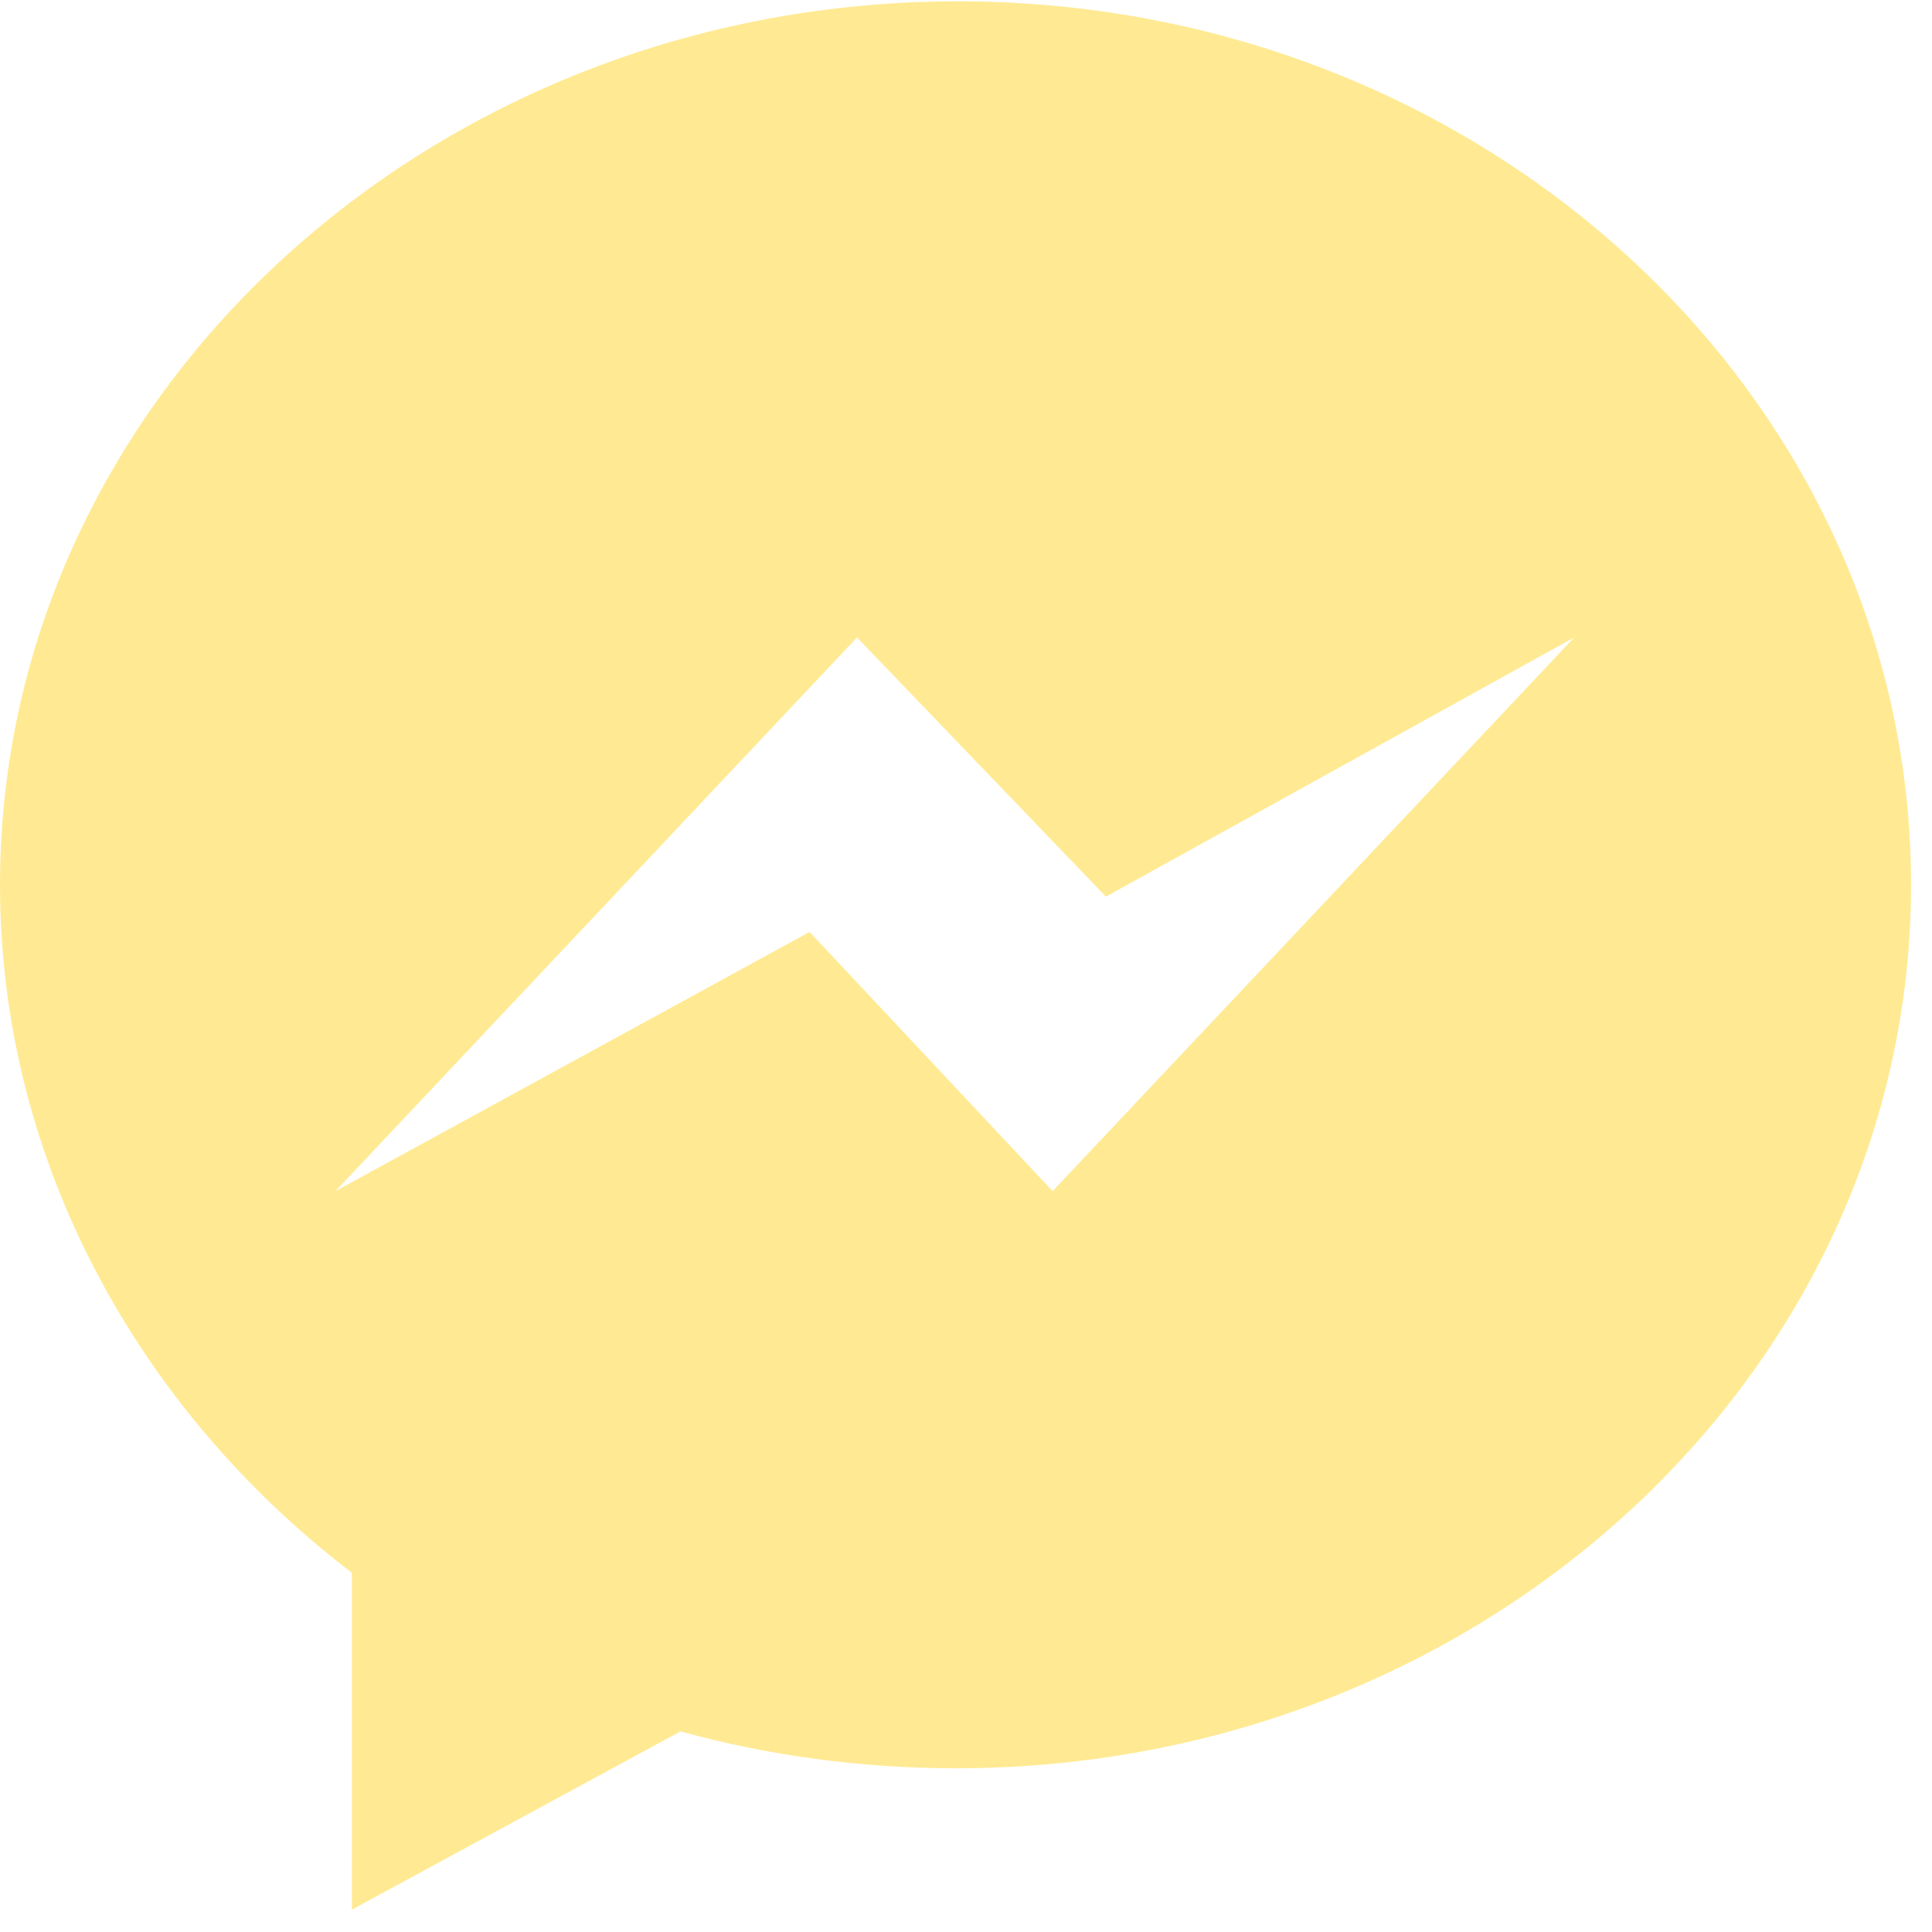 <?xml version="1.0" encoding="UTF-8"?>
<svg width="19px" height="19px" viewBox="0 0 19 19" version="1.1" xmlns="http://www.w3.org/2000/svg" xmlns:xlink="http://www.w3.org/1999/xlink">
    <!-- Generator: Sketch 41.2 (35397) - http://www.bohemiancoding.com/sketch -->
    <title>messenger</title>
    <desc>Created with Sketch.</desc>
    <defs></defs>
    <g id="Styleguide" stroke="none" stroke-width="1" fill="none" fill-rule="evenodd">
        <g id="OZ-27/02-Home-page" transform="translate(-1231, -16)" fill="#FFEA93">
            <g id="Group-15" transform="translate(1075, 13)">
                <g id="Group-6">
                    <g id="Group-2">
                        <g id="whatsapp-logo">
                            <g id="Group-7">
                                <g id="messenger" transform="translate(156, 3)">
                                    <path d="M9.419,0.013 C4.237,0.013 0,3.904 0,8.702 C0,11.436 1.376,13.875 3.461,15.468 L3.461,18.78 L6.692,17.027 C7.545,17.263 8.466,17.39 9.401,17.39 C14.583,17.39 18.794,13.5 18.794,8.702 C18.794,3.904 14.601,0.013 9.419,0.013 Z M10.352,11.714 L7.962,9.165 L3.299,11.714 L8.428,6.269 L10.876,8.818 L15.481,6.269 L10.352,11.714 Z" id="Combined-Shape"></path>
                                </g>
                            </g>
                        </g>
                    </g>
                </g>
            </g>
        </g>
    </g>
</svg>